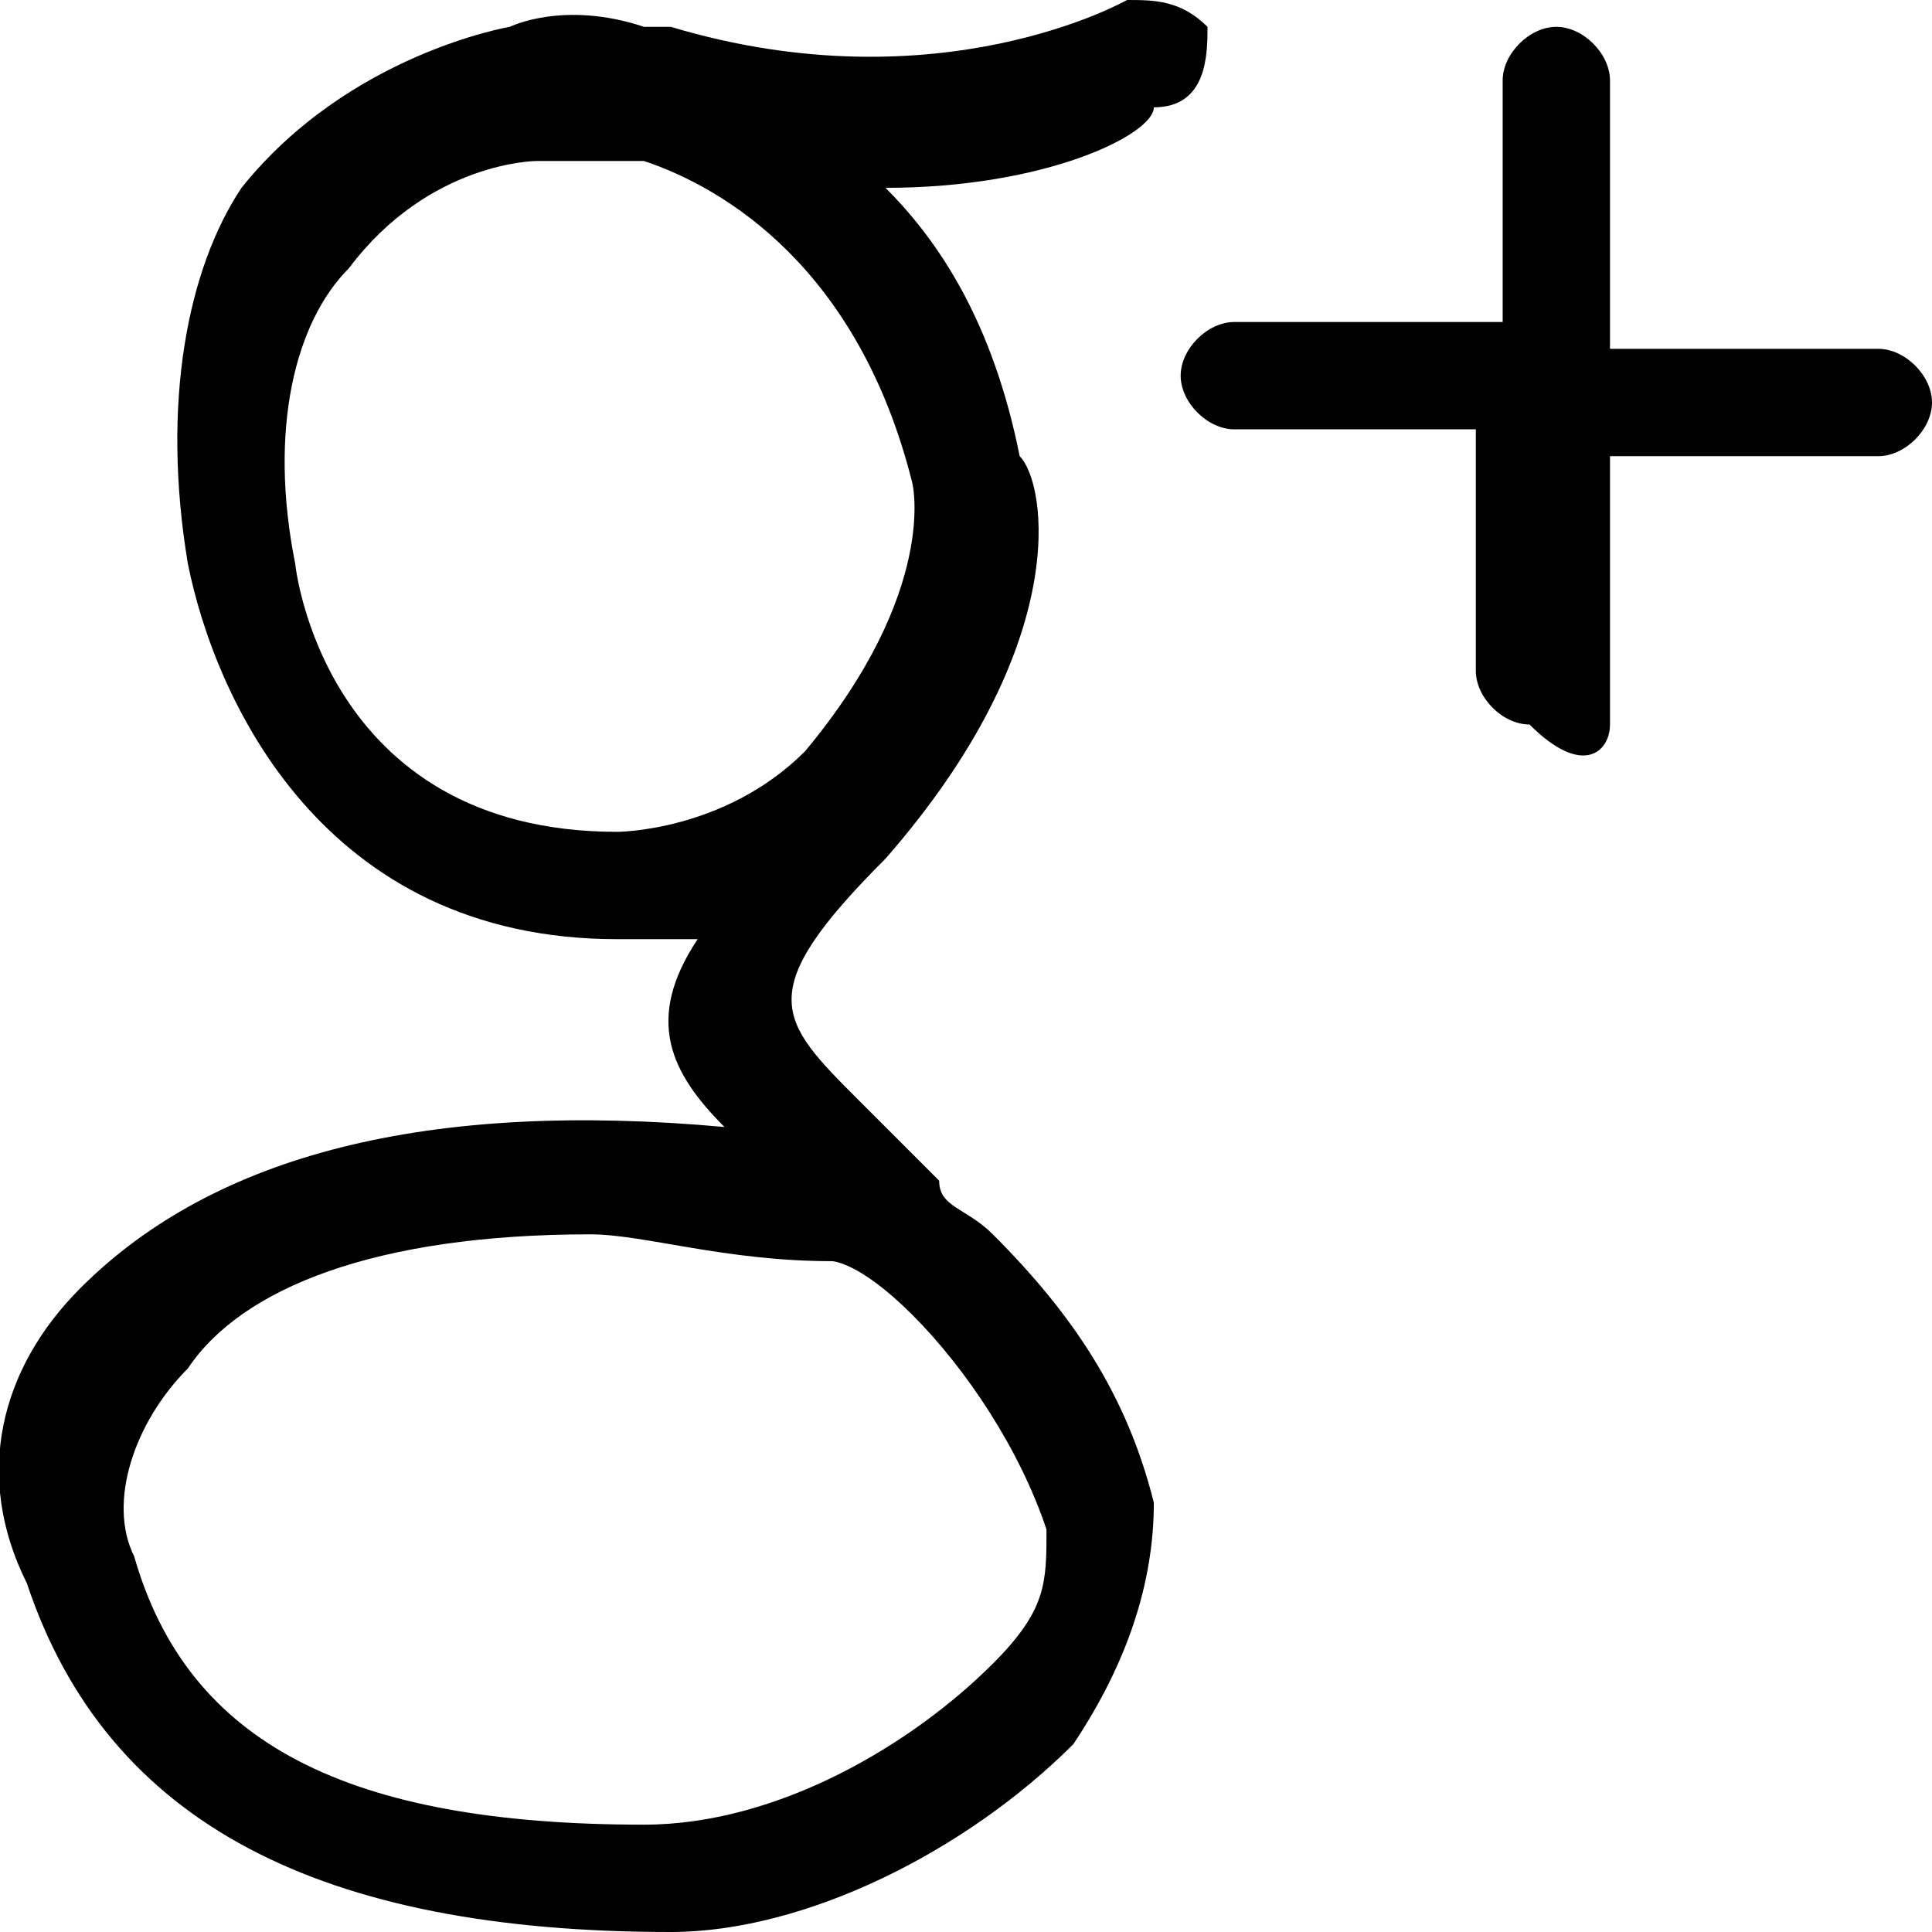 <svg xmlns="http://www.w3.org/2000/svg" version="1.1" id="google" x="0px" y="0px" viewBox="0 0 7.2 7.2" xml:space="preserve" enable-background="new 0 0 7.2 7.2"><g id="XMLID_1_"><path id="XMLID_5_" class="st0" d="M4.5 0.1C4.4 0 4.3 0 4.2 0c0 0-0.7 0.4-1.7 0.1 0 0 0 0-0.1 0 -0.3-0.1-0.5 0-0.5 0 0 0-0.6 0.1-1 0.6C0.7 1 0.6 1.5 0.7 2.1c0.1 0.5 0.5 1.4 1.6 1.4 0 0 0.2 0 0.3 0C2.4 3.8 2.5 4 2.7 4.2 1.6 4.1 0.8 4.3 0.3 4.8 0 5.1-0.1 5.5 0.1 5.9c0.3 0.9 1.1 1.3 2.4 1.3C3 7.2 3.6 6.9 4 6.5c0.2-0.3 0.3-0.6 0.3-0.9C4.2 5.2 4 4.9 3.7 4.6c0 0 0 0 0 0 0 0 0 0 0 0C3.6 4.5 3.5 4.5 3.5 4.4 3.4 4.3 3.3 4.2 3.2 4.1L3.2 4.1C2.9 3.8 2.8 3.7 3.3 3.2 4 2.4 3.9 1.8 3.8 1.7c-0.1-0.5-0.3-0.8-0.5-1 0.6 0 1-0.2 1-0.3C4.5 0.4 4.5 0.2 4.5 0.1zM3.1 4.7c0 0 0.1 0 0.3 0.2 0 0 0 0 0 0 0.2 0.2 0.4 0.5 0.5 0.8 0 0.2 0 0.3-0.2 0.5C3.4 6.5 2.9 6.8 2.4 6.8c-1.1 0-1.7-0.3-1.9-1 -0.1-0.2 0-0.5 0.2-0.7 0.2-0.3 0.7-0.5 1.5-0.5C2.4 4.6 2.7 4.7 3.1 4.7zM3.4 1.8c0 0 0.1 0.4-0.4 1C2.7 3.1 2.3 3.1 2.3 3.1c0 0 0 0 0 0 -1.1 0-1.2-1-1.2-1C1 1.6 1.1 1.2 1.3 1 1.6 0.6 2 0.6 2 0.6c0 0 0.1 0 0.1 0 0.1 0 0.1 0 0.2 0 0 0 0 0 0 0 0 0 0 0 0.1 0C2.7 0.7 3.2 1 3.4 1.8zM7 1.3H6V0.3c0-0.1-0.1-0.2-0.2-0.2 -0.1 0-0.2 0.1-0.2 0.2v0.9H4.6c-0.1 0-0.2 0.1-0.2 0.2 0 0.1 0.1 0.2 0.2 0.2h0.9v0.9c0 0.1 0.1 0.2 0.2 0.2C5.9 2.9 6 2.8 6 2.7V1.7H7c0.1 0 0.2-0.1 0.2-0.2C7.2 1.4 7.1 1.3 7 1.3z"/></g></svg>